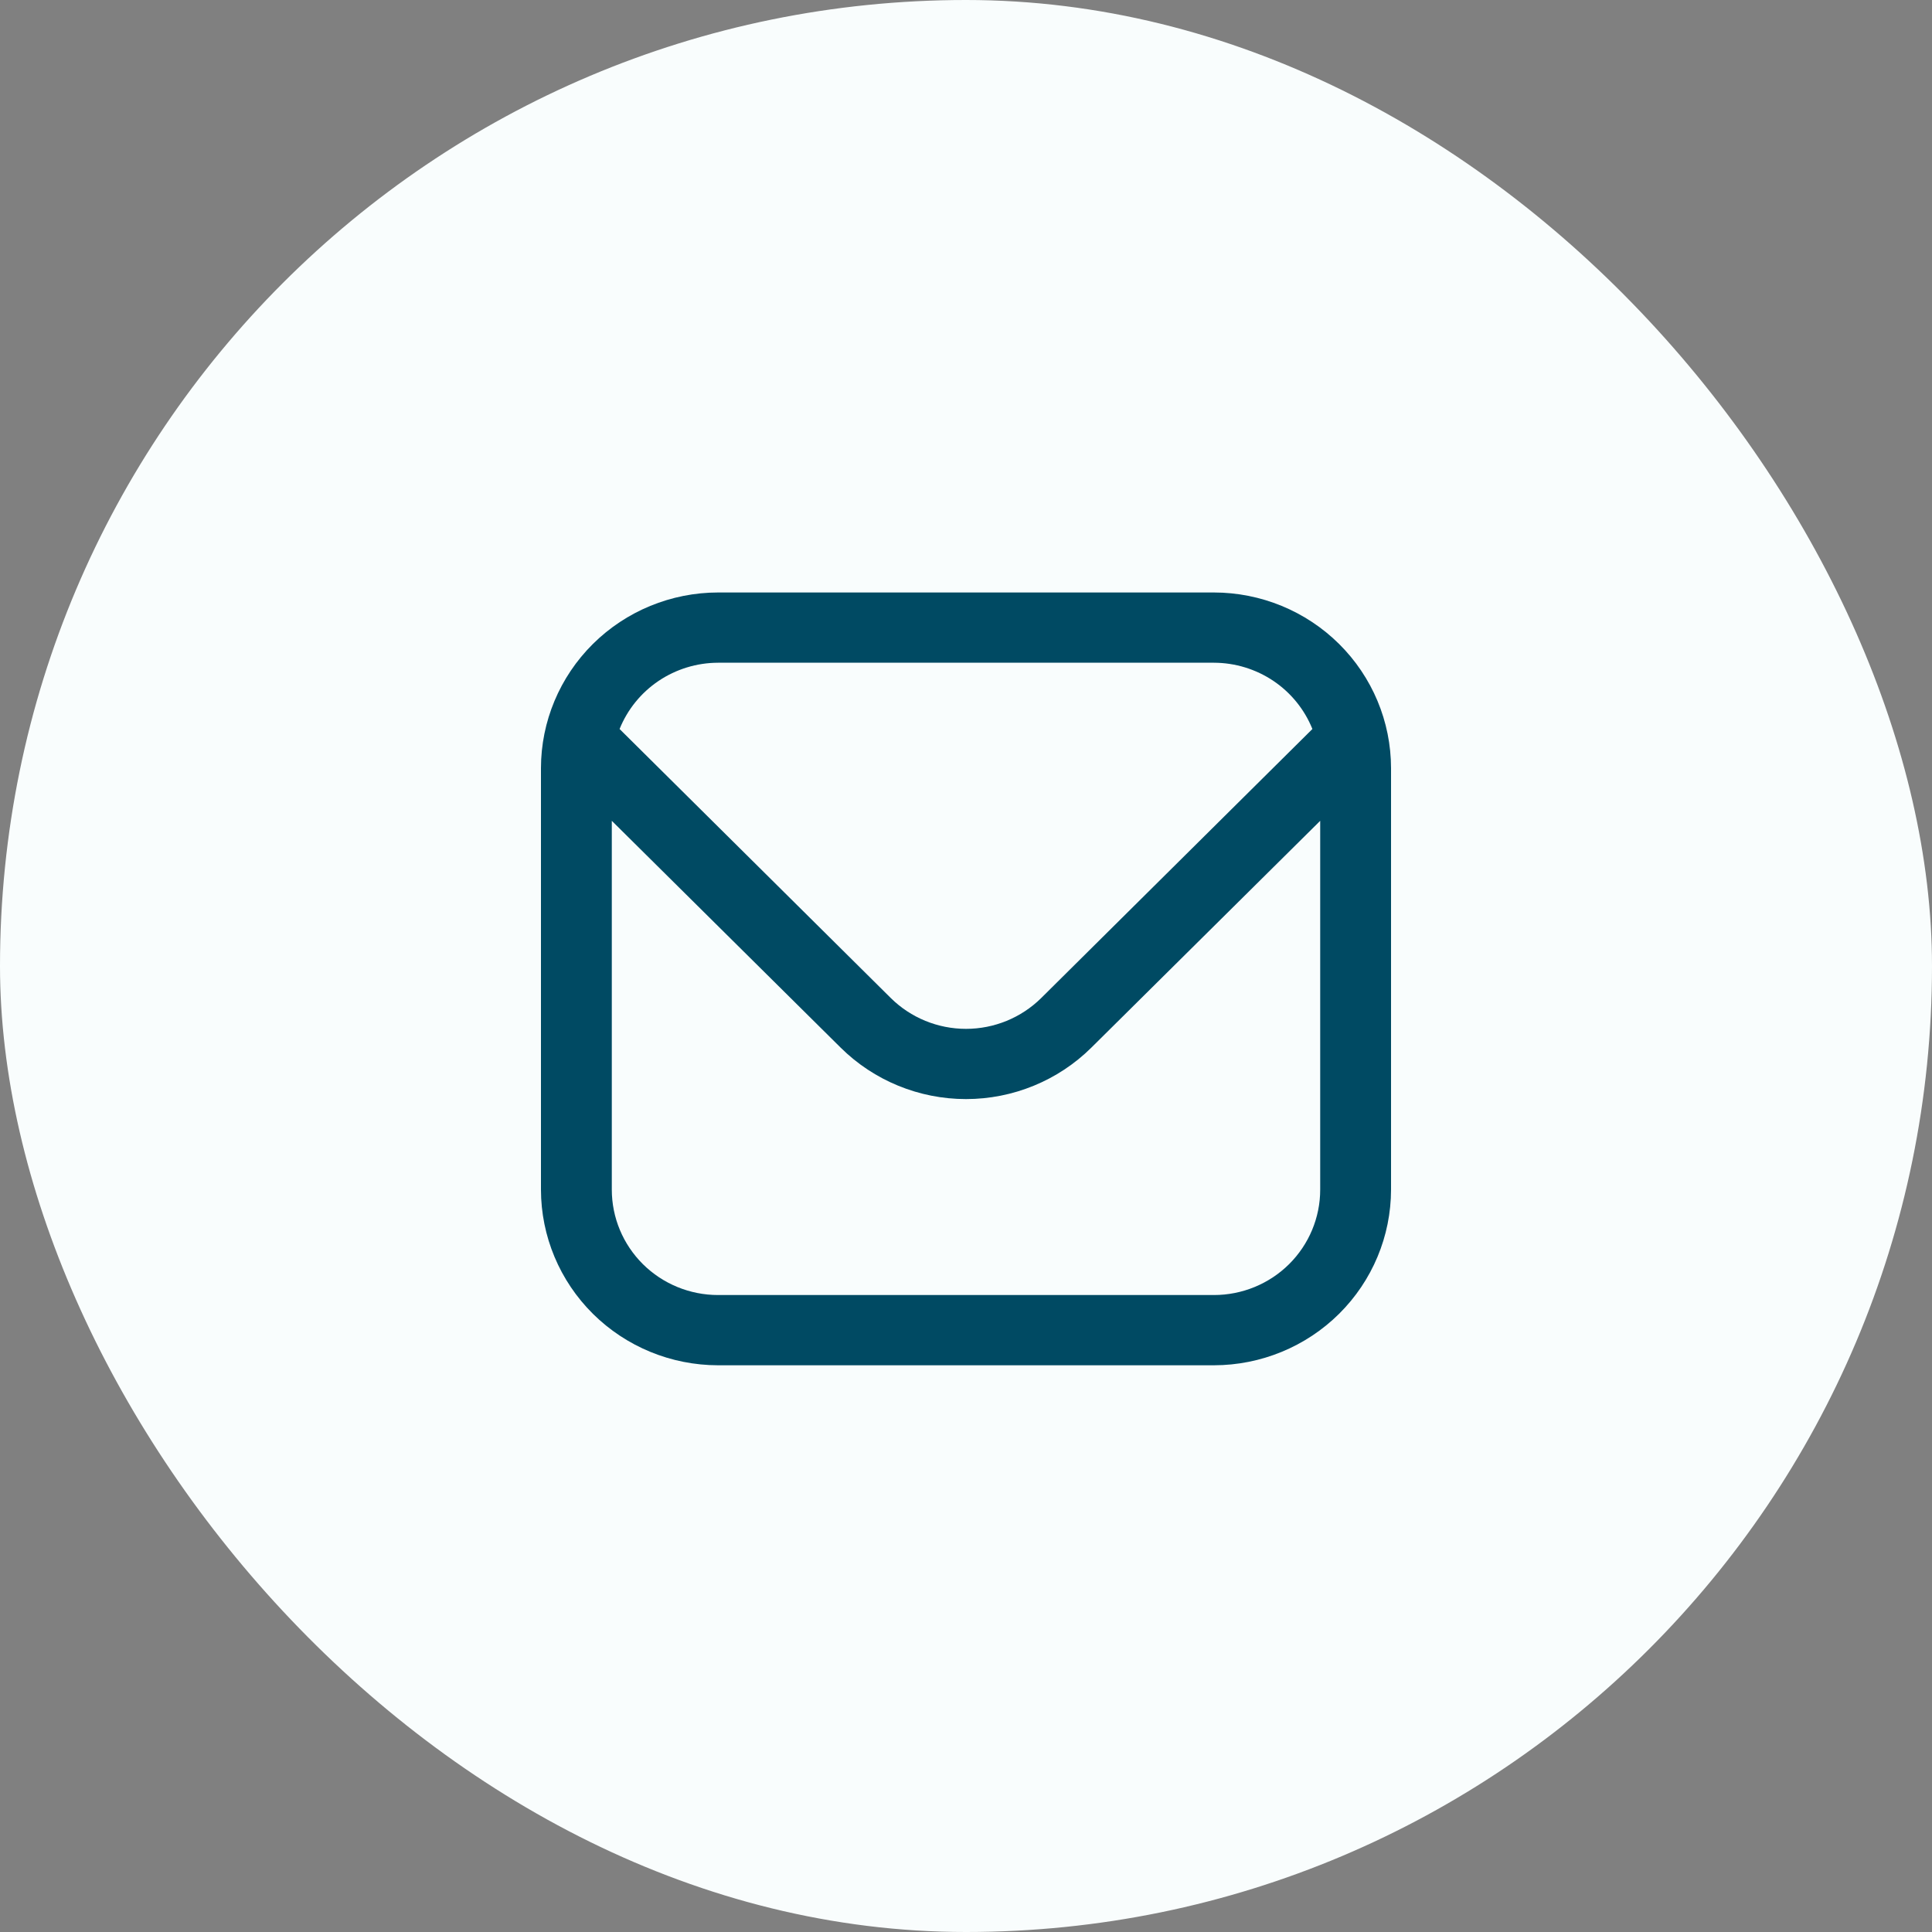 <svg width="75" height="75" viewBox="0 0 75 75" fill="none" xmlns="http://www.w3.org/2000/svg">
<rect x="0" y="0" width="75" height="75" fill="#808080" stroke="none"/>
<rect width="75" height="75" rx="37.5" fill="#F9FDFD"/>
<path d="M47.125 23H27.875C26.052 23.002 24.305 23.721 23.016 24.999C21.727 26.278 21.002 28.011 21 29.818V46.182C21.002 47.989 21.727 49.722 23.016 51.001C24.305 52.279 26.052 52.998 27.875 53H47.125C48.948 52.998 50.695 52.279 51.984 51.001C53.273 49.722 53.998 47.989 54 46.182V29.818C53.998 28.011 53.273 26.278 51.984 24.999C50.695 23.721 48.948 23.002 47.125 23ZM27.875 25.727H47.125C47.948 25.729 48.752 25.975 49.434 26.433C50.115 26.892 50.642 27.542 50.947 28.3L40.418 38.745C39.643 39.51 38.594 39.94 37.5 39.94C36.406 39.94 35.357 39.51 34.582 38.745L24.052 28.3C24.358 27.542 24.885 26.892 25.566 26.433C26.248 25.975 27.052 25.729 27.875 25.727ZM47.125 50.273H27.875C26.781 50.273 25.732 49.842 24.958 49.075C24.185 48.307 23.75 47.267 23.75 46.182V31.864L32.638 40.673C33.929 41.949 35.677 42.666 37.5 42.666C39.323 42.666 41.071 41.949 42.362 40.673L51.25 31.864V46.182C51.25 47.267 50.815 48.307 50.042 49.075C49.268 49.842 48.219 50.273 47.125 50.273Z" fill="#004A63"/>
</svg>
